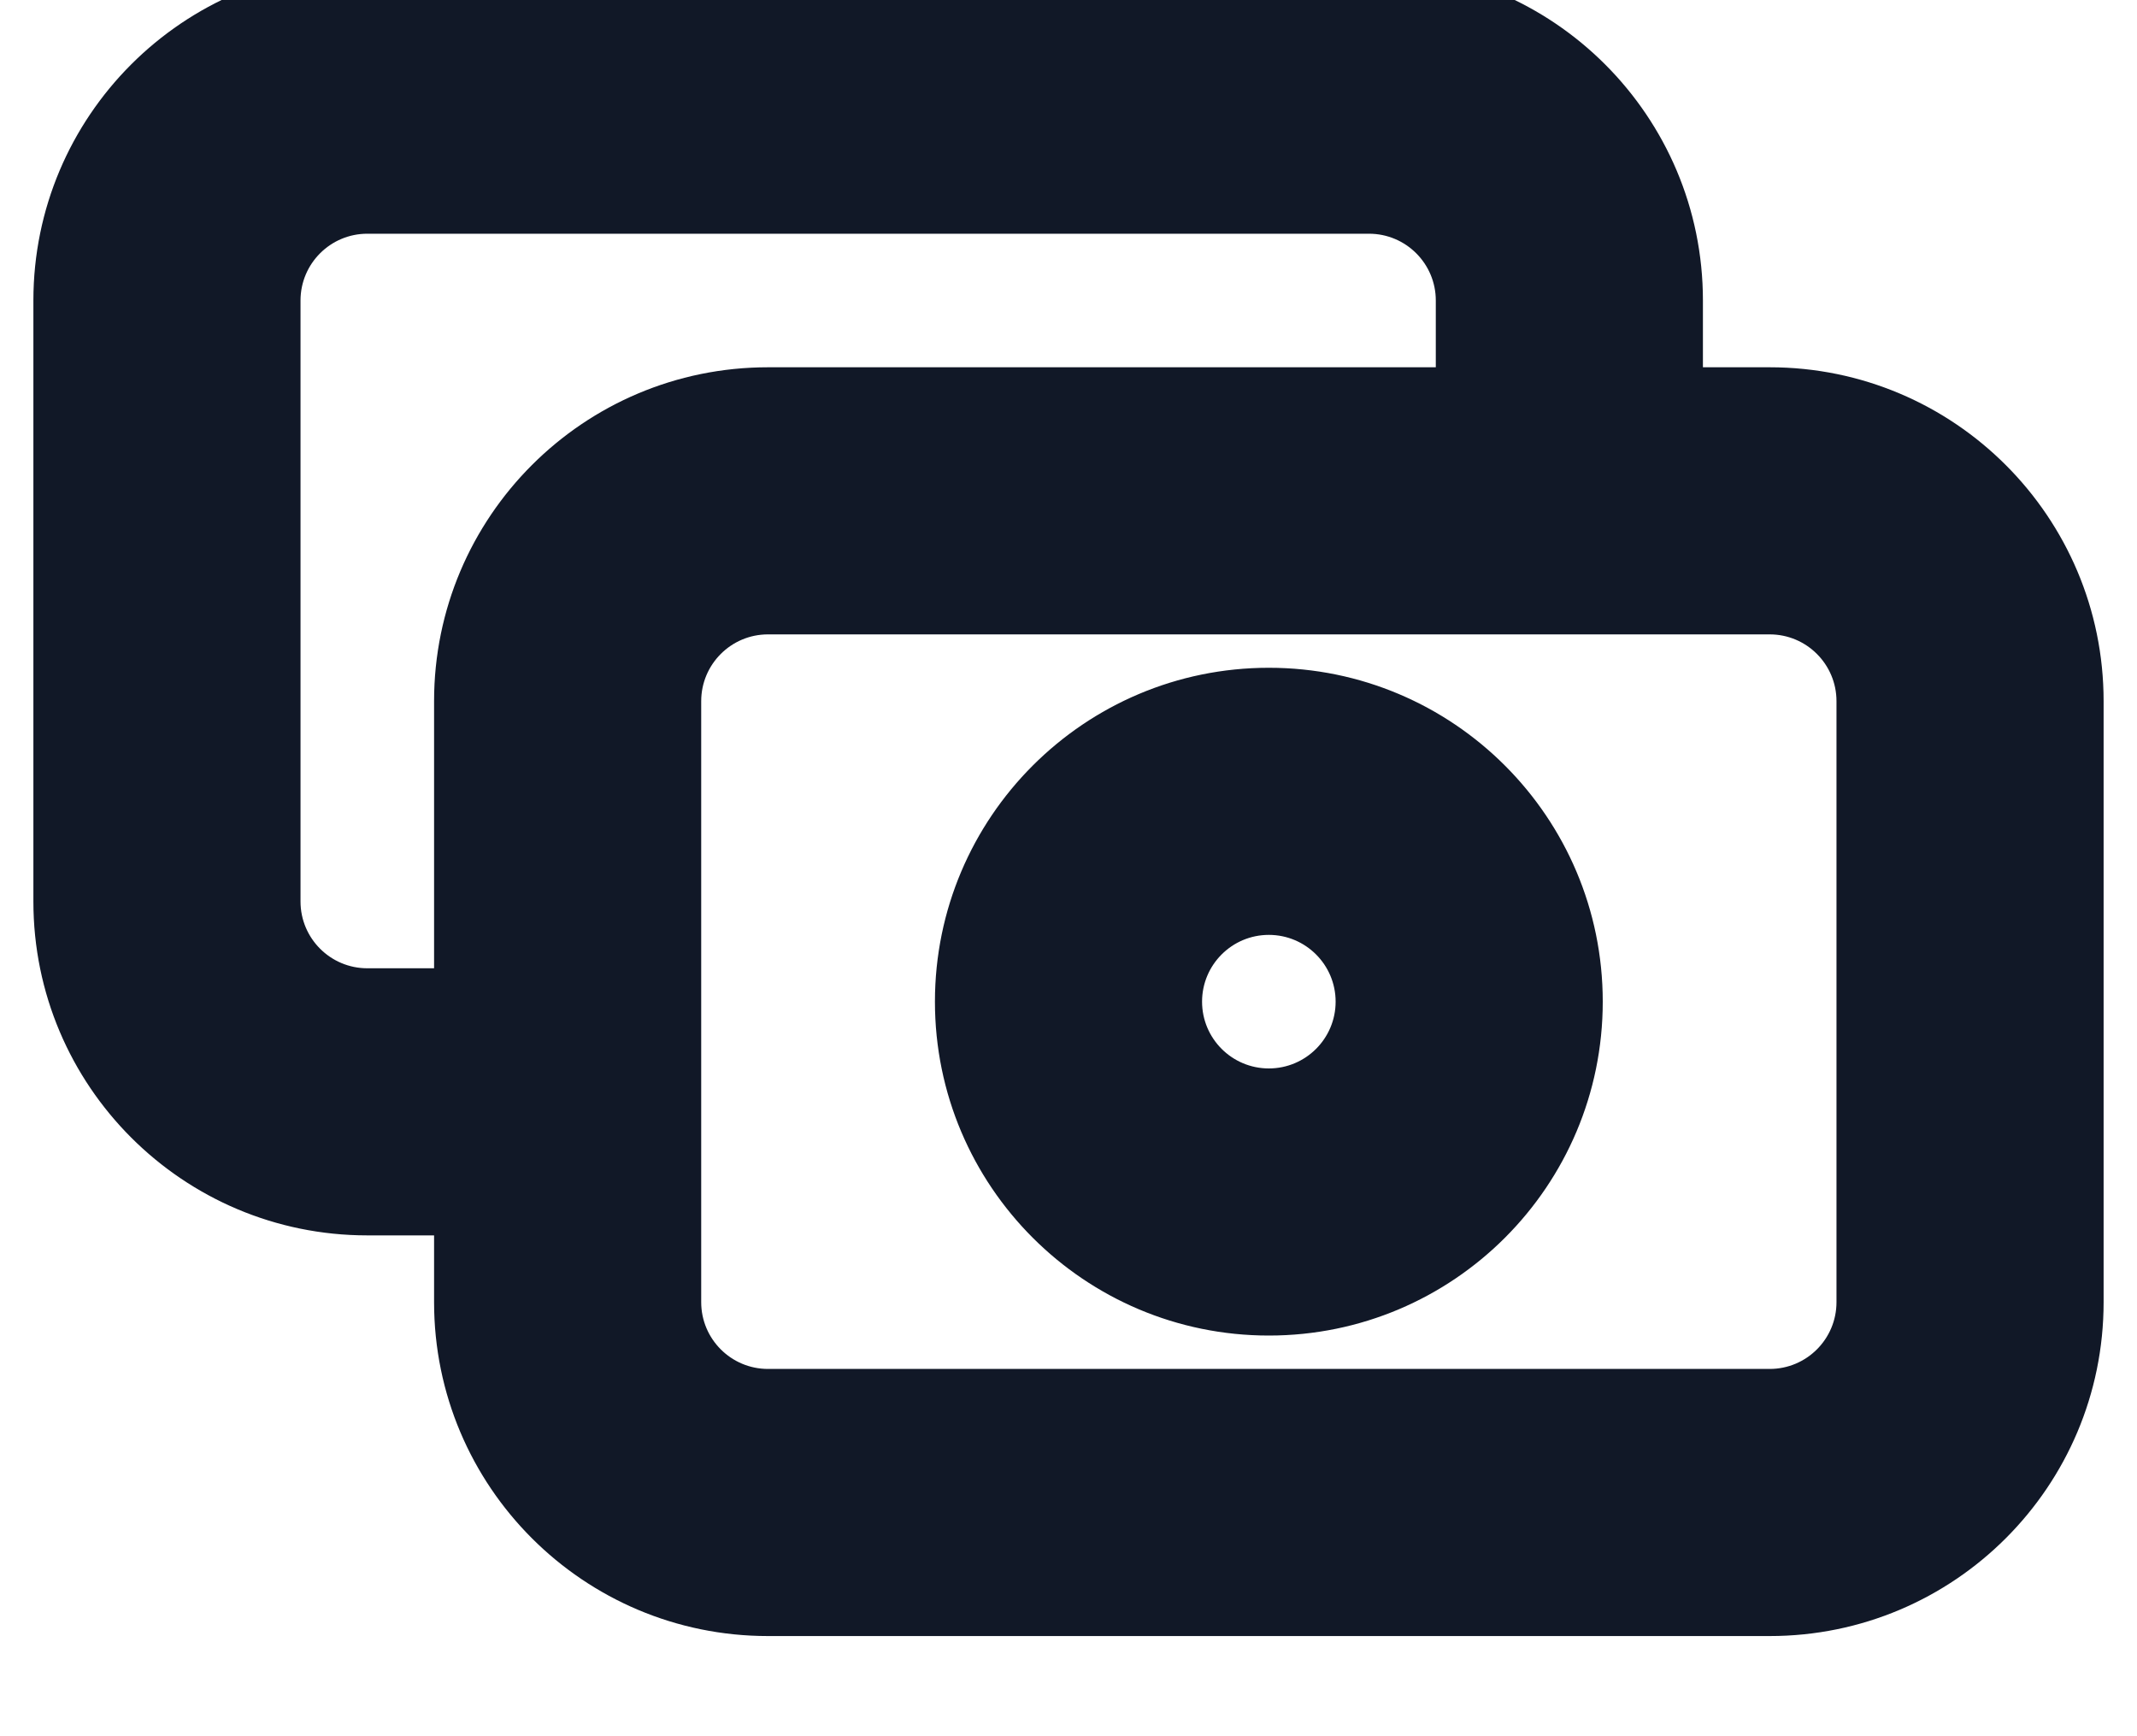 <svg width="32" height="26" viewBox="0 0 32 26" fill="none" xmlns="http://www.w3.org/2000/svg" xmlns:xlink="http://www.w3.org/1999/xlink">
<path d="M21.5,7.5C21.5,8.605 22.395,9.5 23.5,9.5C24.605,9.5 25.5,8.605 25.5,7.5L21.5,7.5ZM8.5,18.5C9.605,18.5 10.5,17.605 10.5,16.5C10.5,15.395 9.605,14.5 8.5,14.5L8.5,18.5ZM11.5,9.5L26.5,9.5L26.5,5.5L11.5,5.5L11.5,9.5ZM27.5,10.5L27.5,19.5L31.5,19.5L31.5,10.5L27.5,10.5ZM26.5,20.5L11.5,20.5L11.5,24.5L26.5,24.5L26.5,20.5ZM10.5,19.5L10.5,10.5L6.5,10.5L6.5,19.5L10.5,19.5ZM11.5,20.5C10.948,20.5 10.5,20.052 10.5,19.5L6.5,19.5C6.5,22.261 8.739,24.5 11.5,24.5L11.5,20.5ZM27.5,19.5C27.5,20.052 27.052,20.5 26.5,20.5L26.5,24.5C29.261,24.5 31.5,22.261 31.5,19.5L27.5,19.5ZM26.5,9.5C27.052,9.5 27.5,9.948 27.5,10.5L31.5,10.5C31.5,7.739 29.261,5.5 26.5,5.5L26.5,9.5ZM11.5,5.5C8.739,5.5 6.5,7.739 6.5,10.5L10.5,10.5C10.5,9.948 10.948,9.5 11.5,9.5L11.5,5.5ZM5.5,3.5L20.5,3.5L20.5,-0.5L5.5,-0.5L5.5,3.5ZM4.5,13.5L4.5,4.5L0.5,4.5L0.5,13.5L4.5,13.5ZM5.5,14.5C4.948,14.5 4.5,14.052 4.5,13.5L0.5,13.5C0.5,16.261 2.739,18.5 5.5,18.5L5.5,14.5ZM20.5,3.5C21.052,3.5 21.5,3.948 21.5,4.5L25.5,4.5C25.5,1.739 23.261,-0.5 20.5,-0.5L20.5,3.5ZM5.5,-0.5C2.739,-0.5 0.5,1.739 0.5,4.5L4.5,4.5C4.5,3.948 4.948,3.5 5.5,3.5L5.5,-0.5ZM21.5,4.5L21.5,7.5L25.5,7.5L25.5,4.5L21.5,4.5ZM8.5,14.5L5.5,14.5L5.5,18.5L8.5,18.5L8.5,14.5ZM20,15C20,15.552 19.552,16 19,16L19,20C21.761,20 24,17.761 24,15L20,15ZM19,16C18.448,16 18,15.552 18,15L14,15C14,17.761 16.239,20 19,20L19,16ZM18,15C18,14.448 18.448,14 19,14L19,10C16.239,10 14,12.239 14,15L18,15ZM19,14C19.552,14 20,14.448 20,15L24,15C24,12.239 21.761,10 19,10L19,14Z" fill="#111827"/>
</svg>
